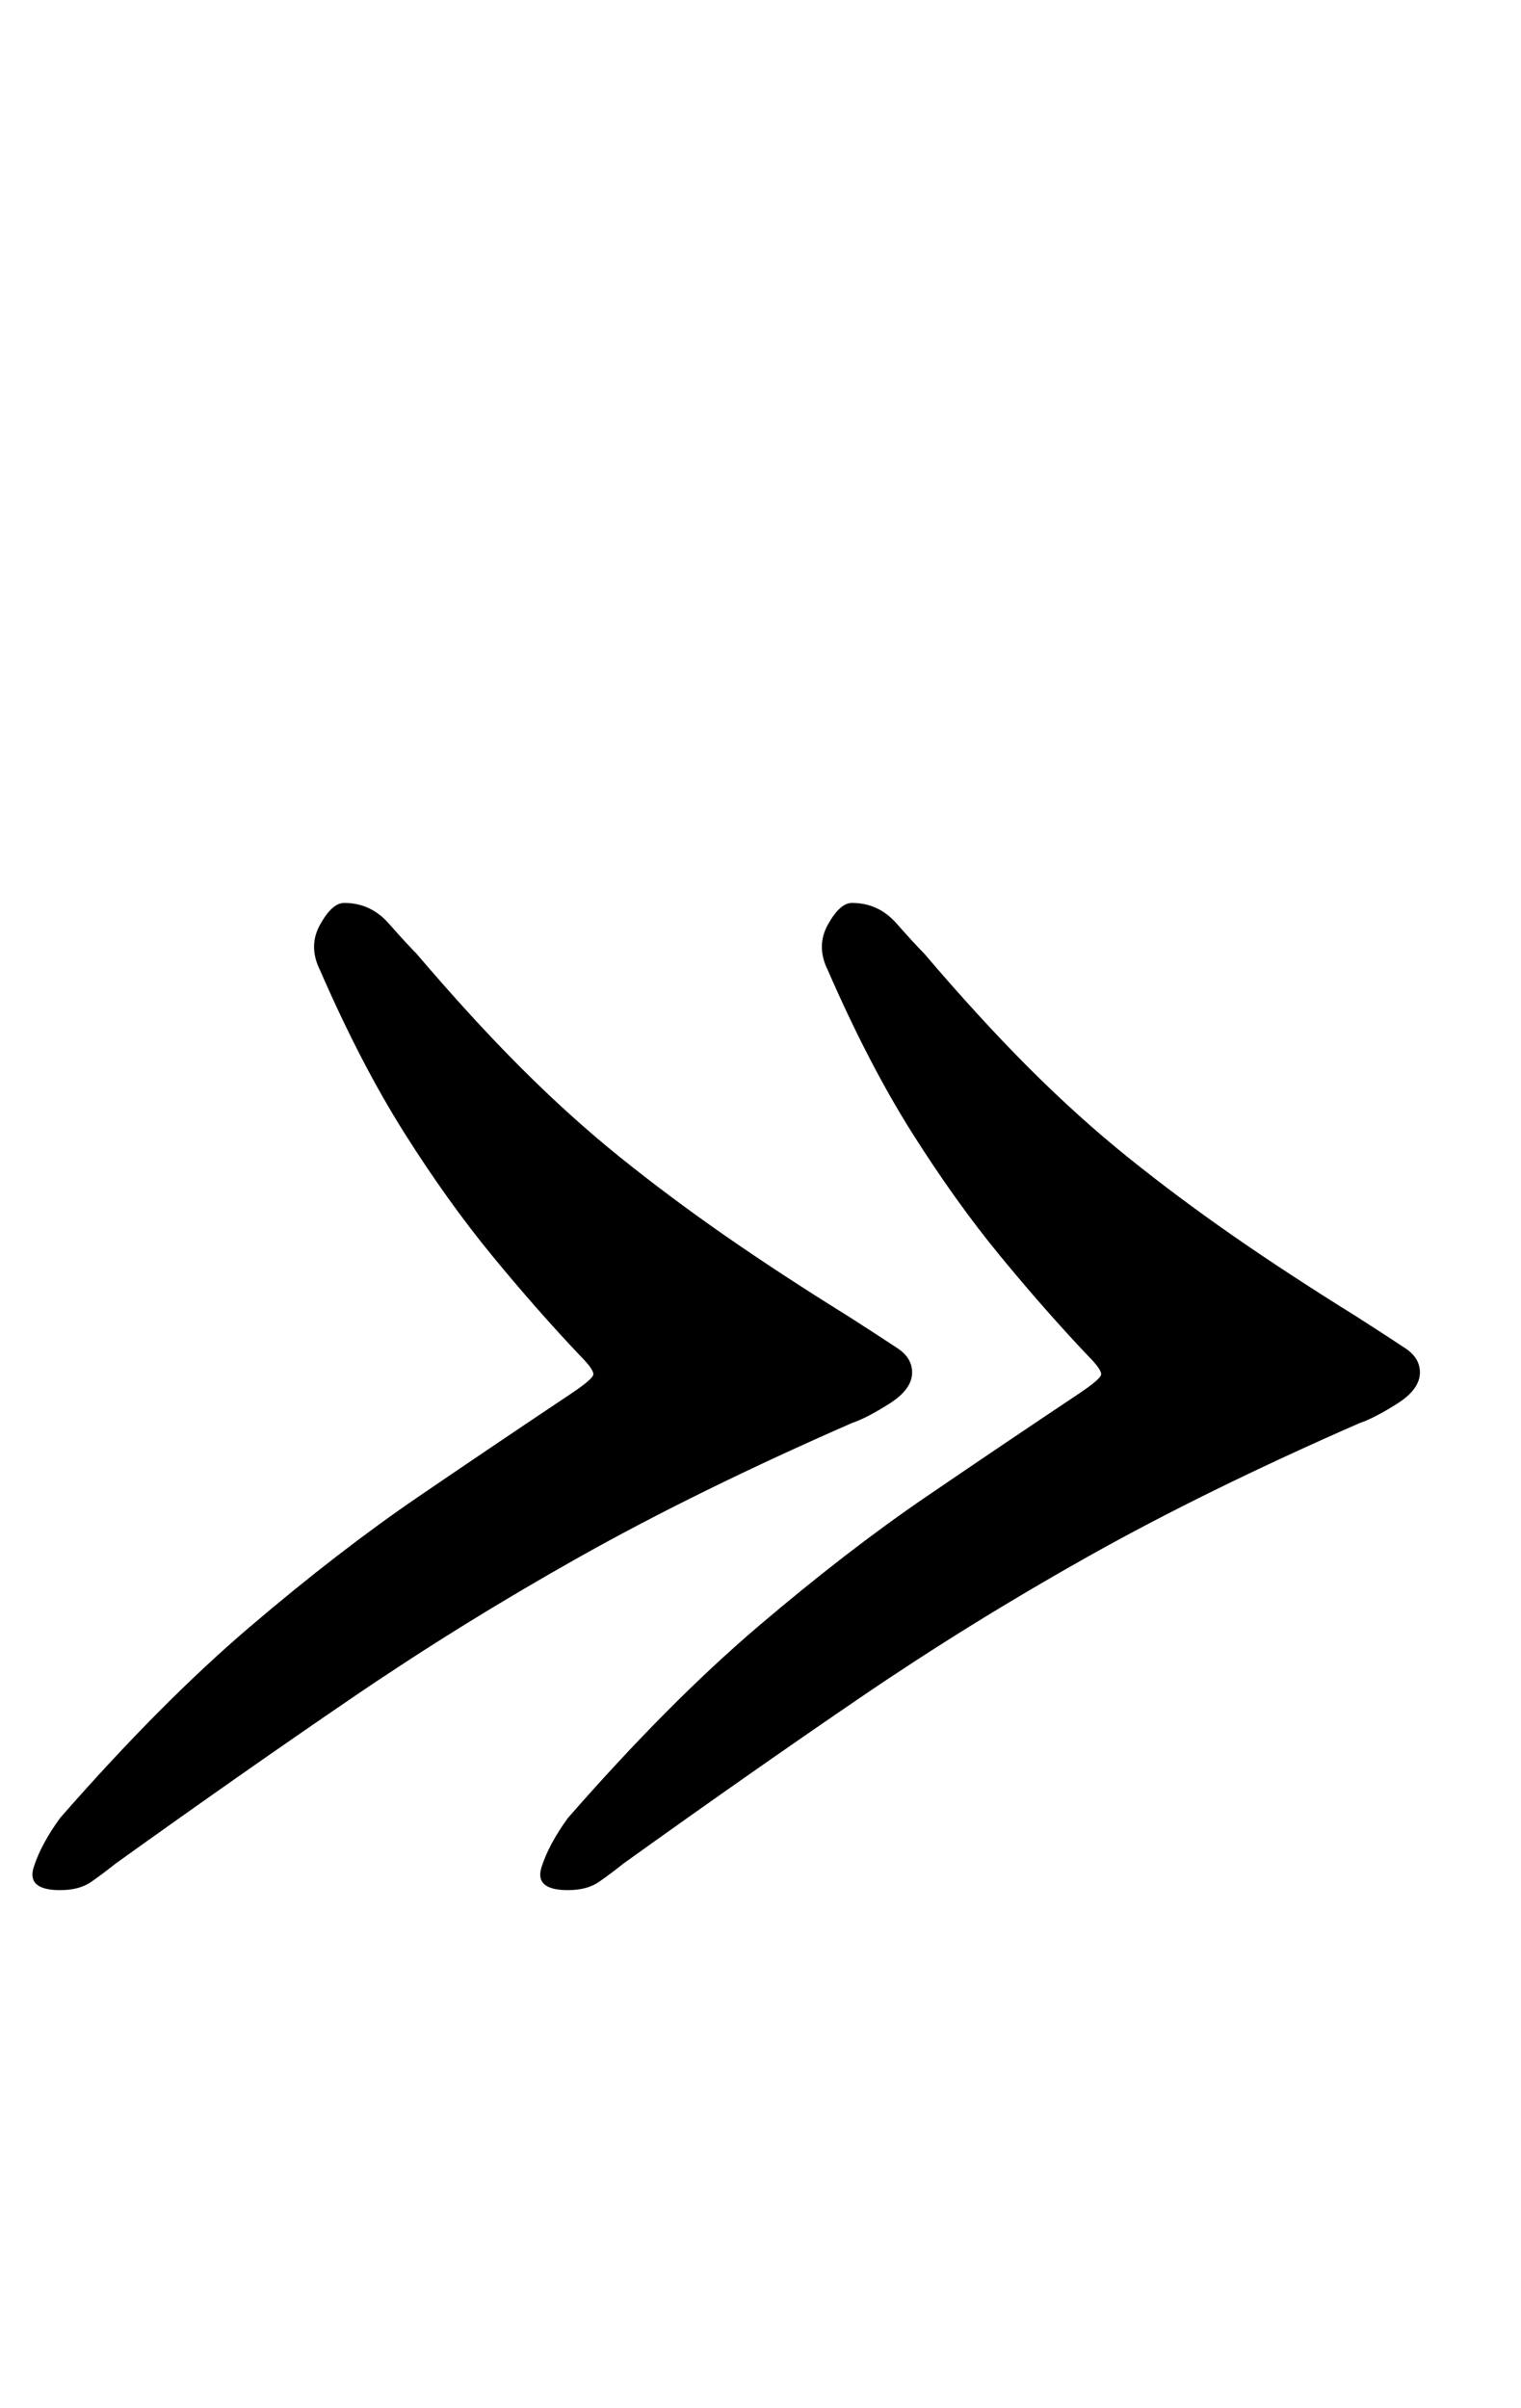 <?xml version="1.0" standalone="no"?>
<!DOCTYPE svg PUBLIC "-//W3C//DTD SVG 1.1//EN" "http://www.w3.org/Graphics/SVG/1.1/DTD/svg11.dtd" >
<svg xmlns="http://www.w3.org/2000/svg" xmlns:xlink="http://www.w3.org/1999/xlink" version="1.1" viewBox="-10 0 632 1000">
  <g transform="matrix(1 0 0 -1 0 800)">
   <path fill="currentColor"
d="M344 425q11 0 18.5 -8.5t11.5 -12.5q23 -27 43.5 -47.5t41 -37t43.5 -32.5t52 -34q14 -9 20 -13t6 -10q0 -7 -9.5 -13t-15.5 -8q-64 -28 -113 -55.5t-94.5 -58.5t-98.5 -69q-5 -4 -10 -7.5t-13 -3.5q-14 0 -11 9.5t11 20.5q42 48 79 79.5t70 54t63 42.5q9 6 9.5 8t-5.5 8
q-18 19 -36.5 41.5t-36.5 51t-35 67.5q-5 10 0 19t10 9zM133 425q11 0 18.5 -8.5t11.5 -12.5q23 -27 43.5 -47.5t41 -37t43.5 -32.5t52 -34q14 -9 20 -13t6 -10q0 -7 -9.5 -13t-15.5 -8q-64 -28 -113 -55.5t-94.5 -58.5t-98.5 -69q-5 -4 -10 -7.5t-13 -3.5q-14 0 -11 9.5
t11 20.5q42 48 79 79.5t70 54t63 42.5q9 6 9.5 8t-5.5 8q-18 19 -36.5 41.5t-36.5 51t-35 67.5q-5 10 0 19t10 9z" />
  </g>

</svg>
